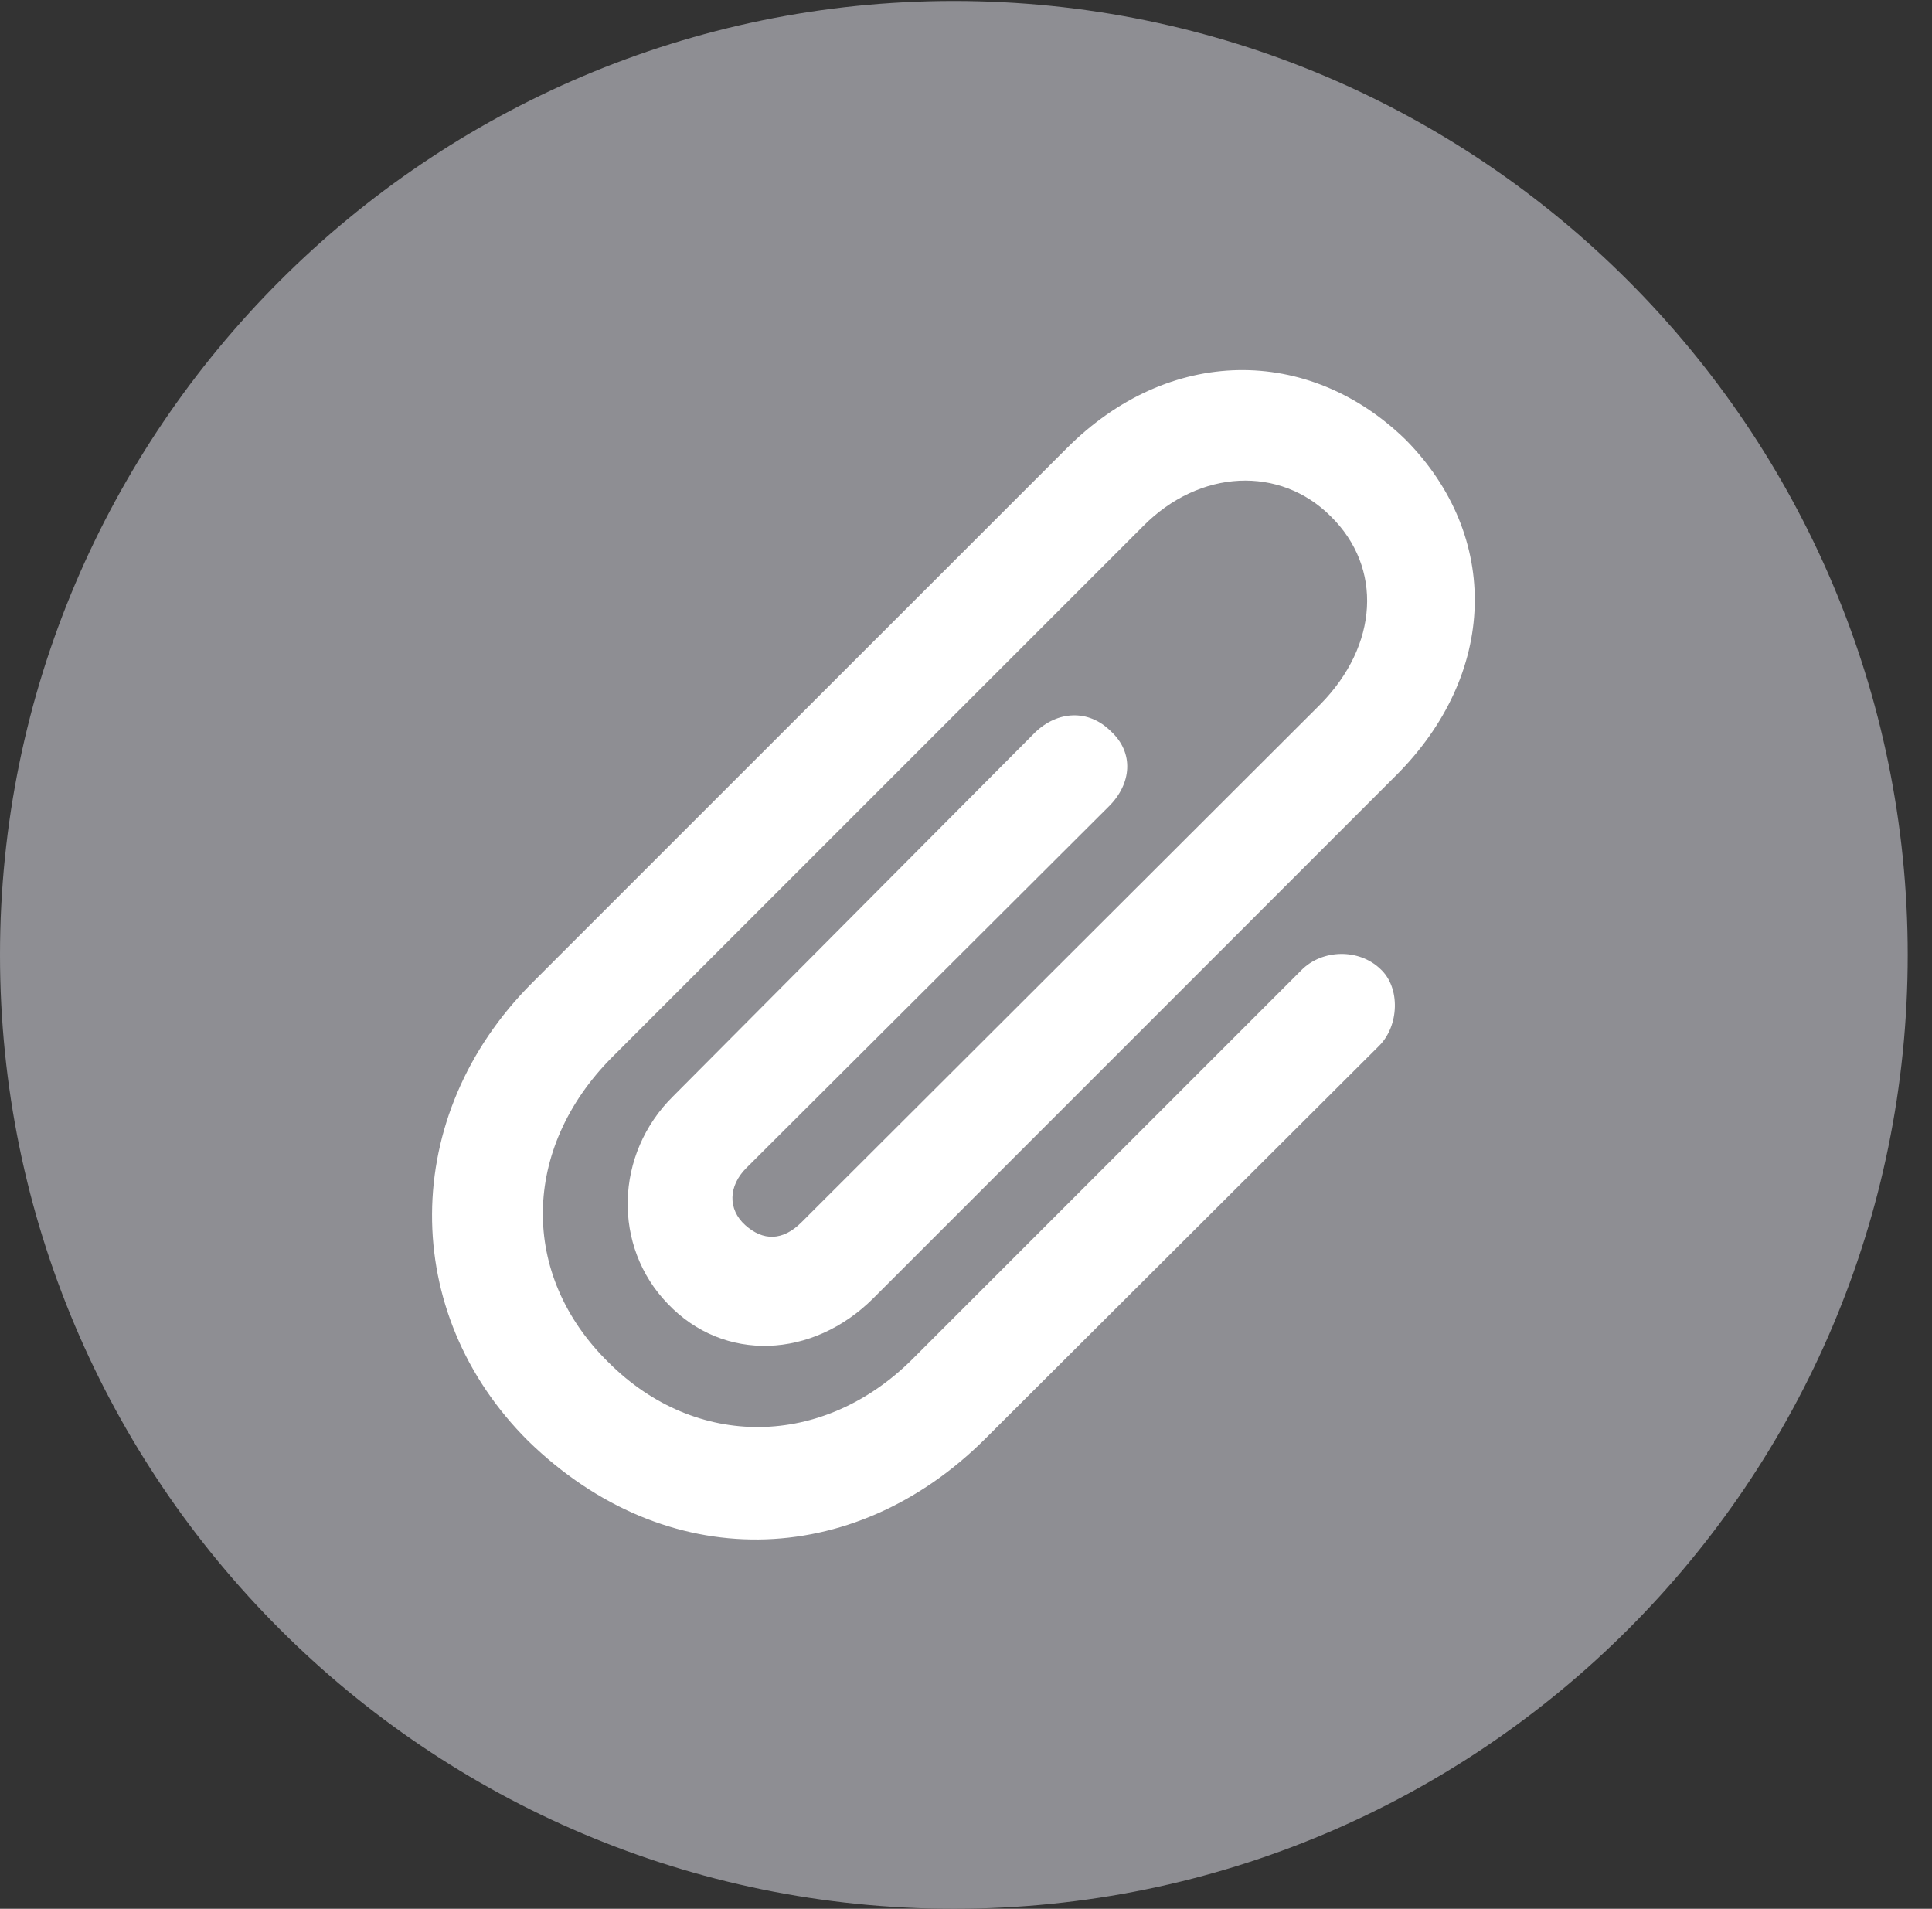 <svg version="1.1" xmlns="http://www.w3.org/2000/svg" xmlns:xlink="http://www.w3.org/1999/xlink" viewBox="0 0 28.246 27.904">
 <rect x="0" y="0" width="28.246" height="27.904" fill="#333333" stroke="none"/>
 <g>
  
  <path d="M13.945 27.904C21.643 27.904 27.891 21.656 27.891 13.959C27.891 6.275 21.643 0.014 13.945 0.014C6.262 0.014 0 6.275 0 13.959C0 21.656 6.262 27.904 13.945 27.904Z" style="fill:#8e8e93"></path>
  <path d="M7.725 21.068C5.838 19.195 5.838 16.311 7.779 14.369L15.6 6.549C17.09 5.059 19.127 5.045 20.549 6.426C21.943 7.834 21.902 9.857 20.398 11.348L12.77 18.977C11.881 19.865 10.582 19.92 9.762 19.059C8.955 18.225 8.982 16.871 9.844 16.023L15.135 10.705C15.463 10.391 15.914 10.363 16.242 10.691C16.584 11.006 16.543 11.457 16.215 11.785L10.91 17.076C10.65 17.336 10.637 17.678 10.896 17.91C11.156 18.143 11.443 18.143 11.717 17.869L19.305 10.295C20.152 9.434 20.221 8.299 19.455 7.547C18.717 6.809 17.541 6.85 16.707 7.697L8.941 15.463C7.629 16.789 7.588 18.635 8.9 19.92C10.172 21.191 12.031 21.178 13.344 19.865L19.031 14.178C19.332 13.877 19.865 13.863 20.18 14.164C20.48 14.438 20.453 14.998 20.166 15.285L14.396 21.041C12.469 22.955 9.734 23.023 7.725 21.068Z" style="fill:white"></path>
 </g>
</svg>
